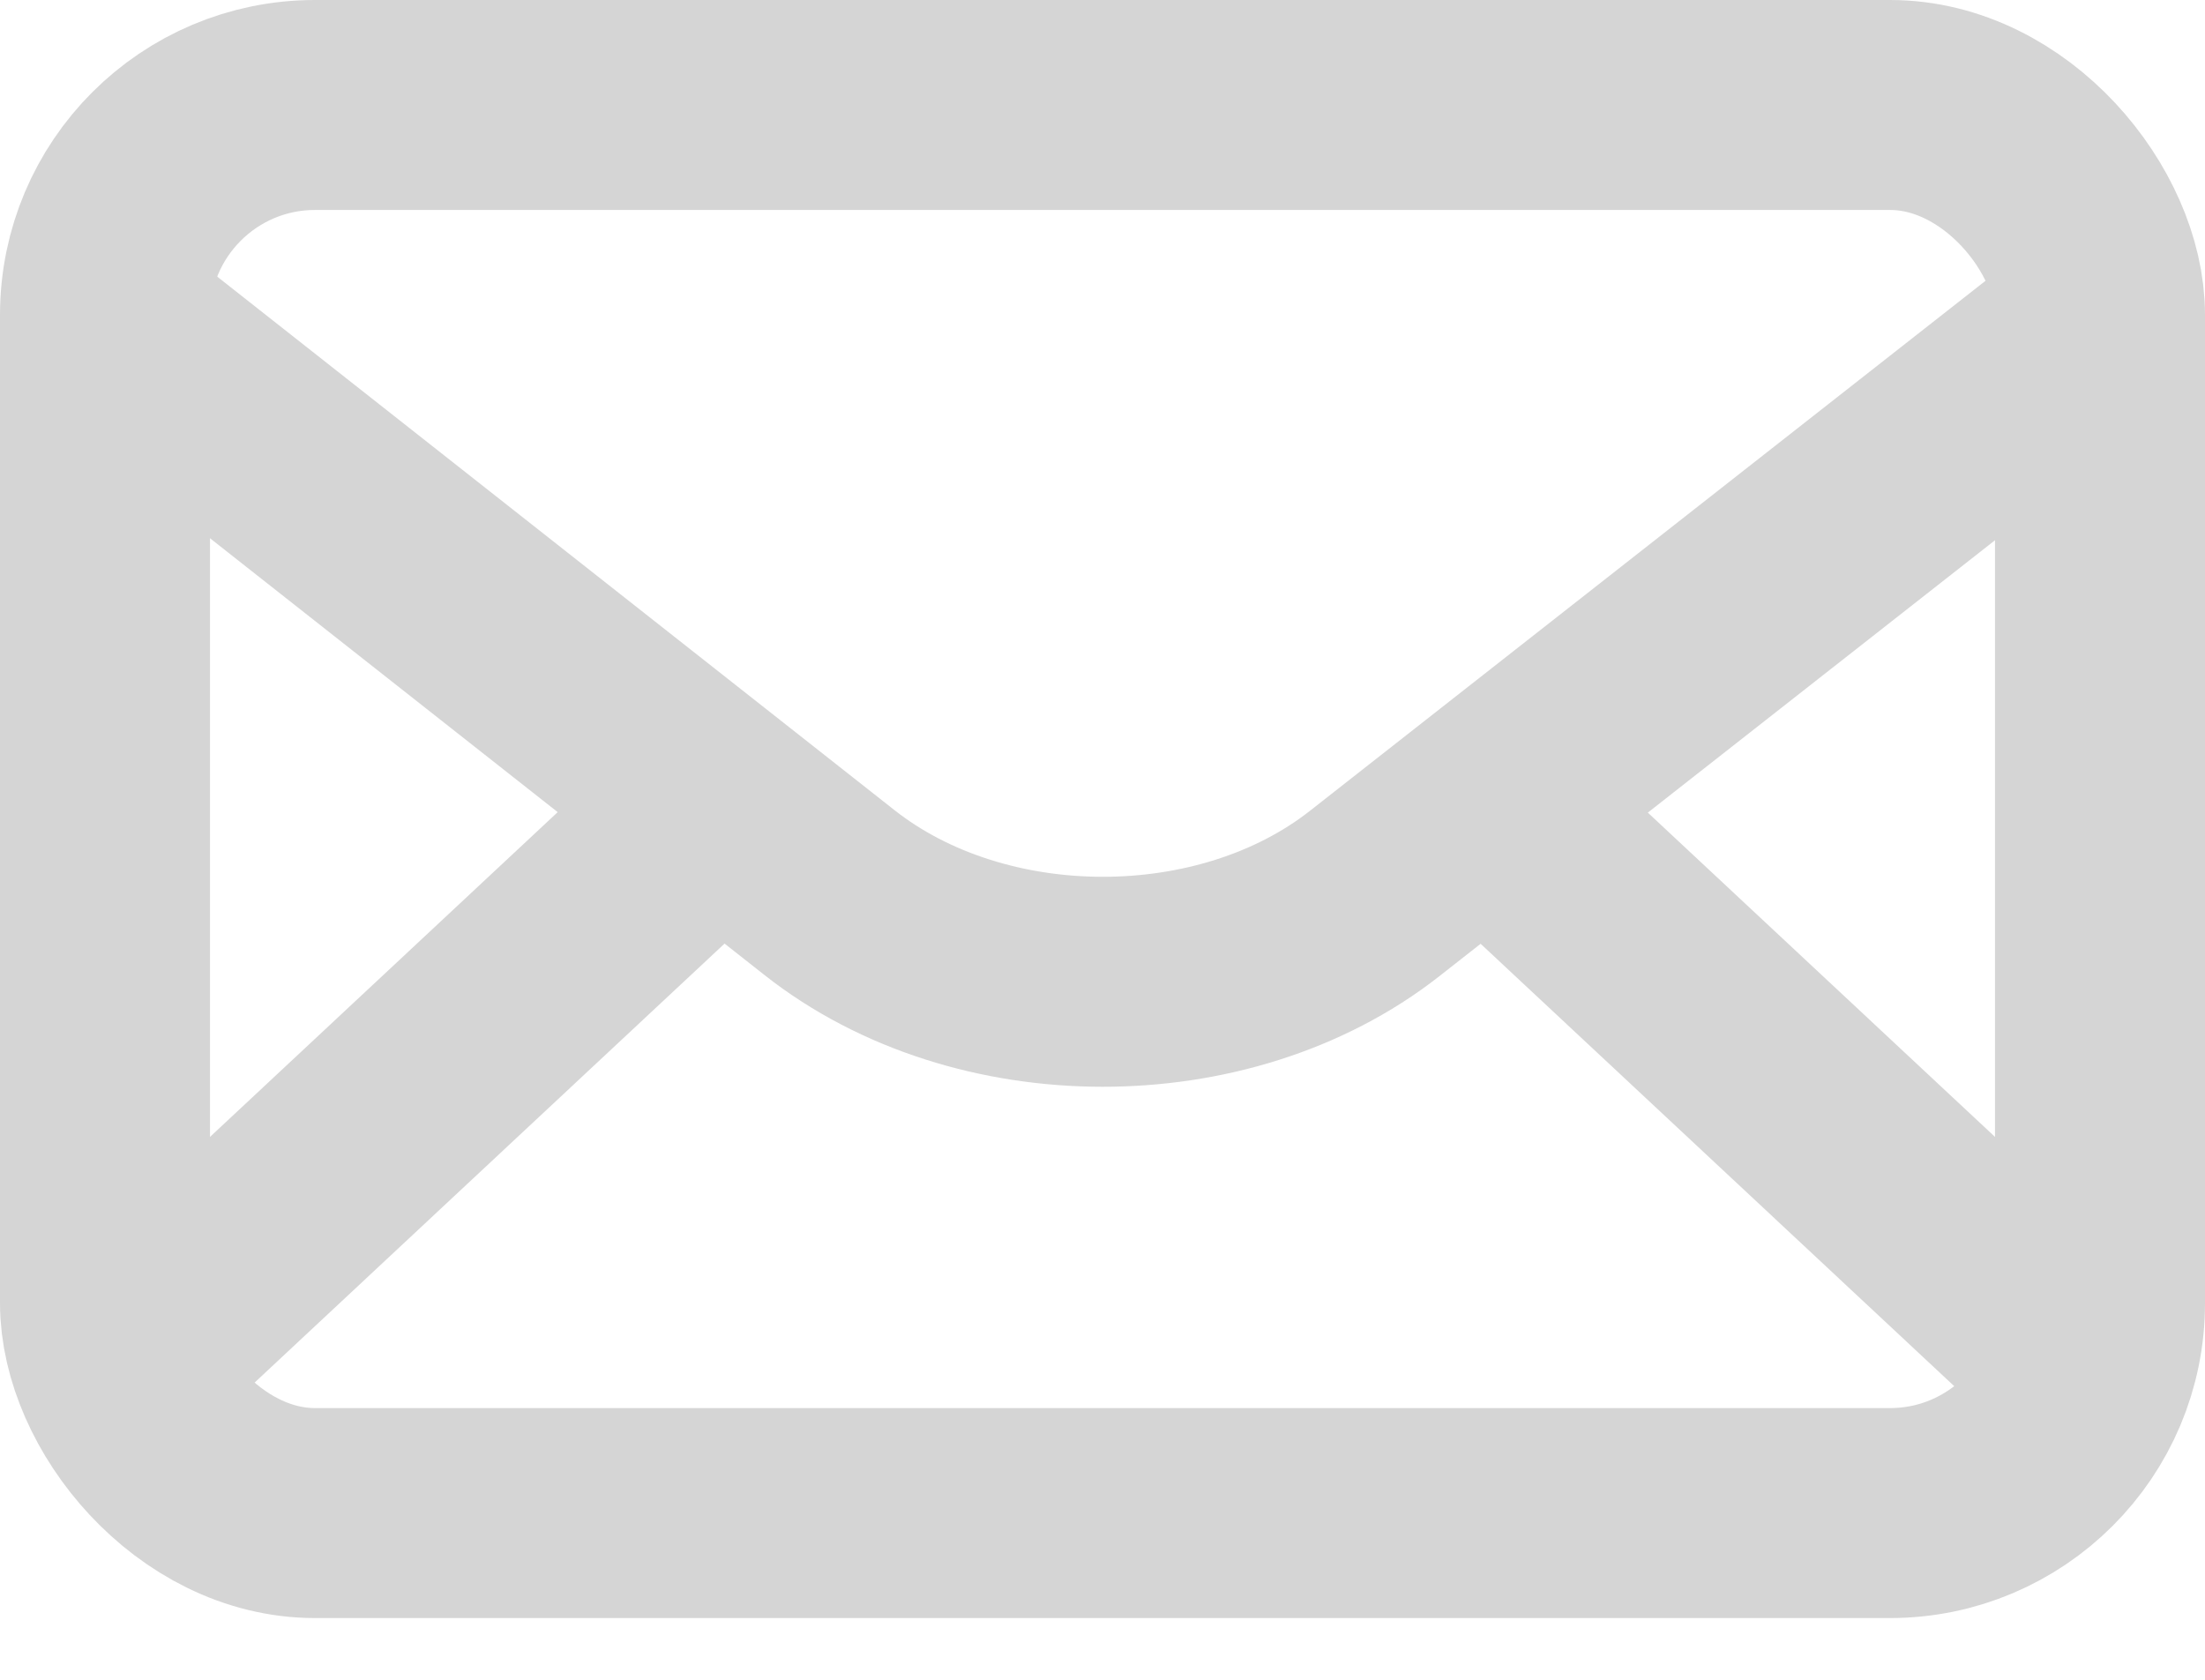 <svg width="21" height="16" viewBox="0 0 21 16" xmlns="http://www.w3.org/2000/svg"><title>Mail 2</title><g transform="translate(1 1)" stroke="#D5D5D5" stroke-width="2" fill="none" fill-rule="evenodd"><rect width="19" height="13.412" rx="2"/><path d="M-.005 2.062L6.9 7.502c1.433 1.13 3.76 1.132 5.19.01l6.905-5.418M13.19 6.704l5.805 5.423M5.81 6.704L.005 12.127"/></g></svg>